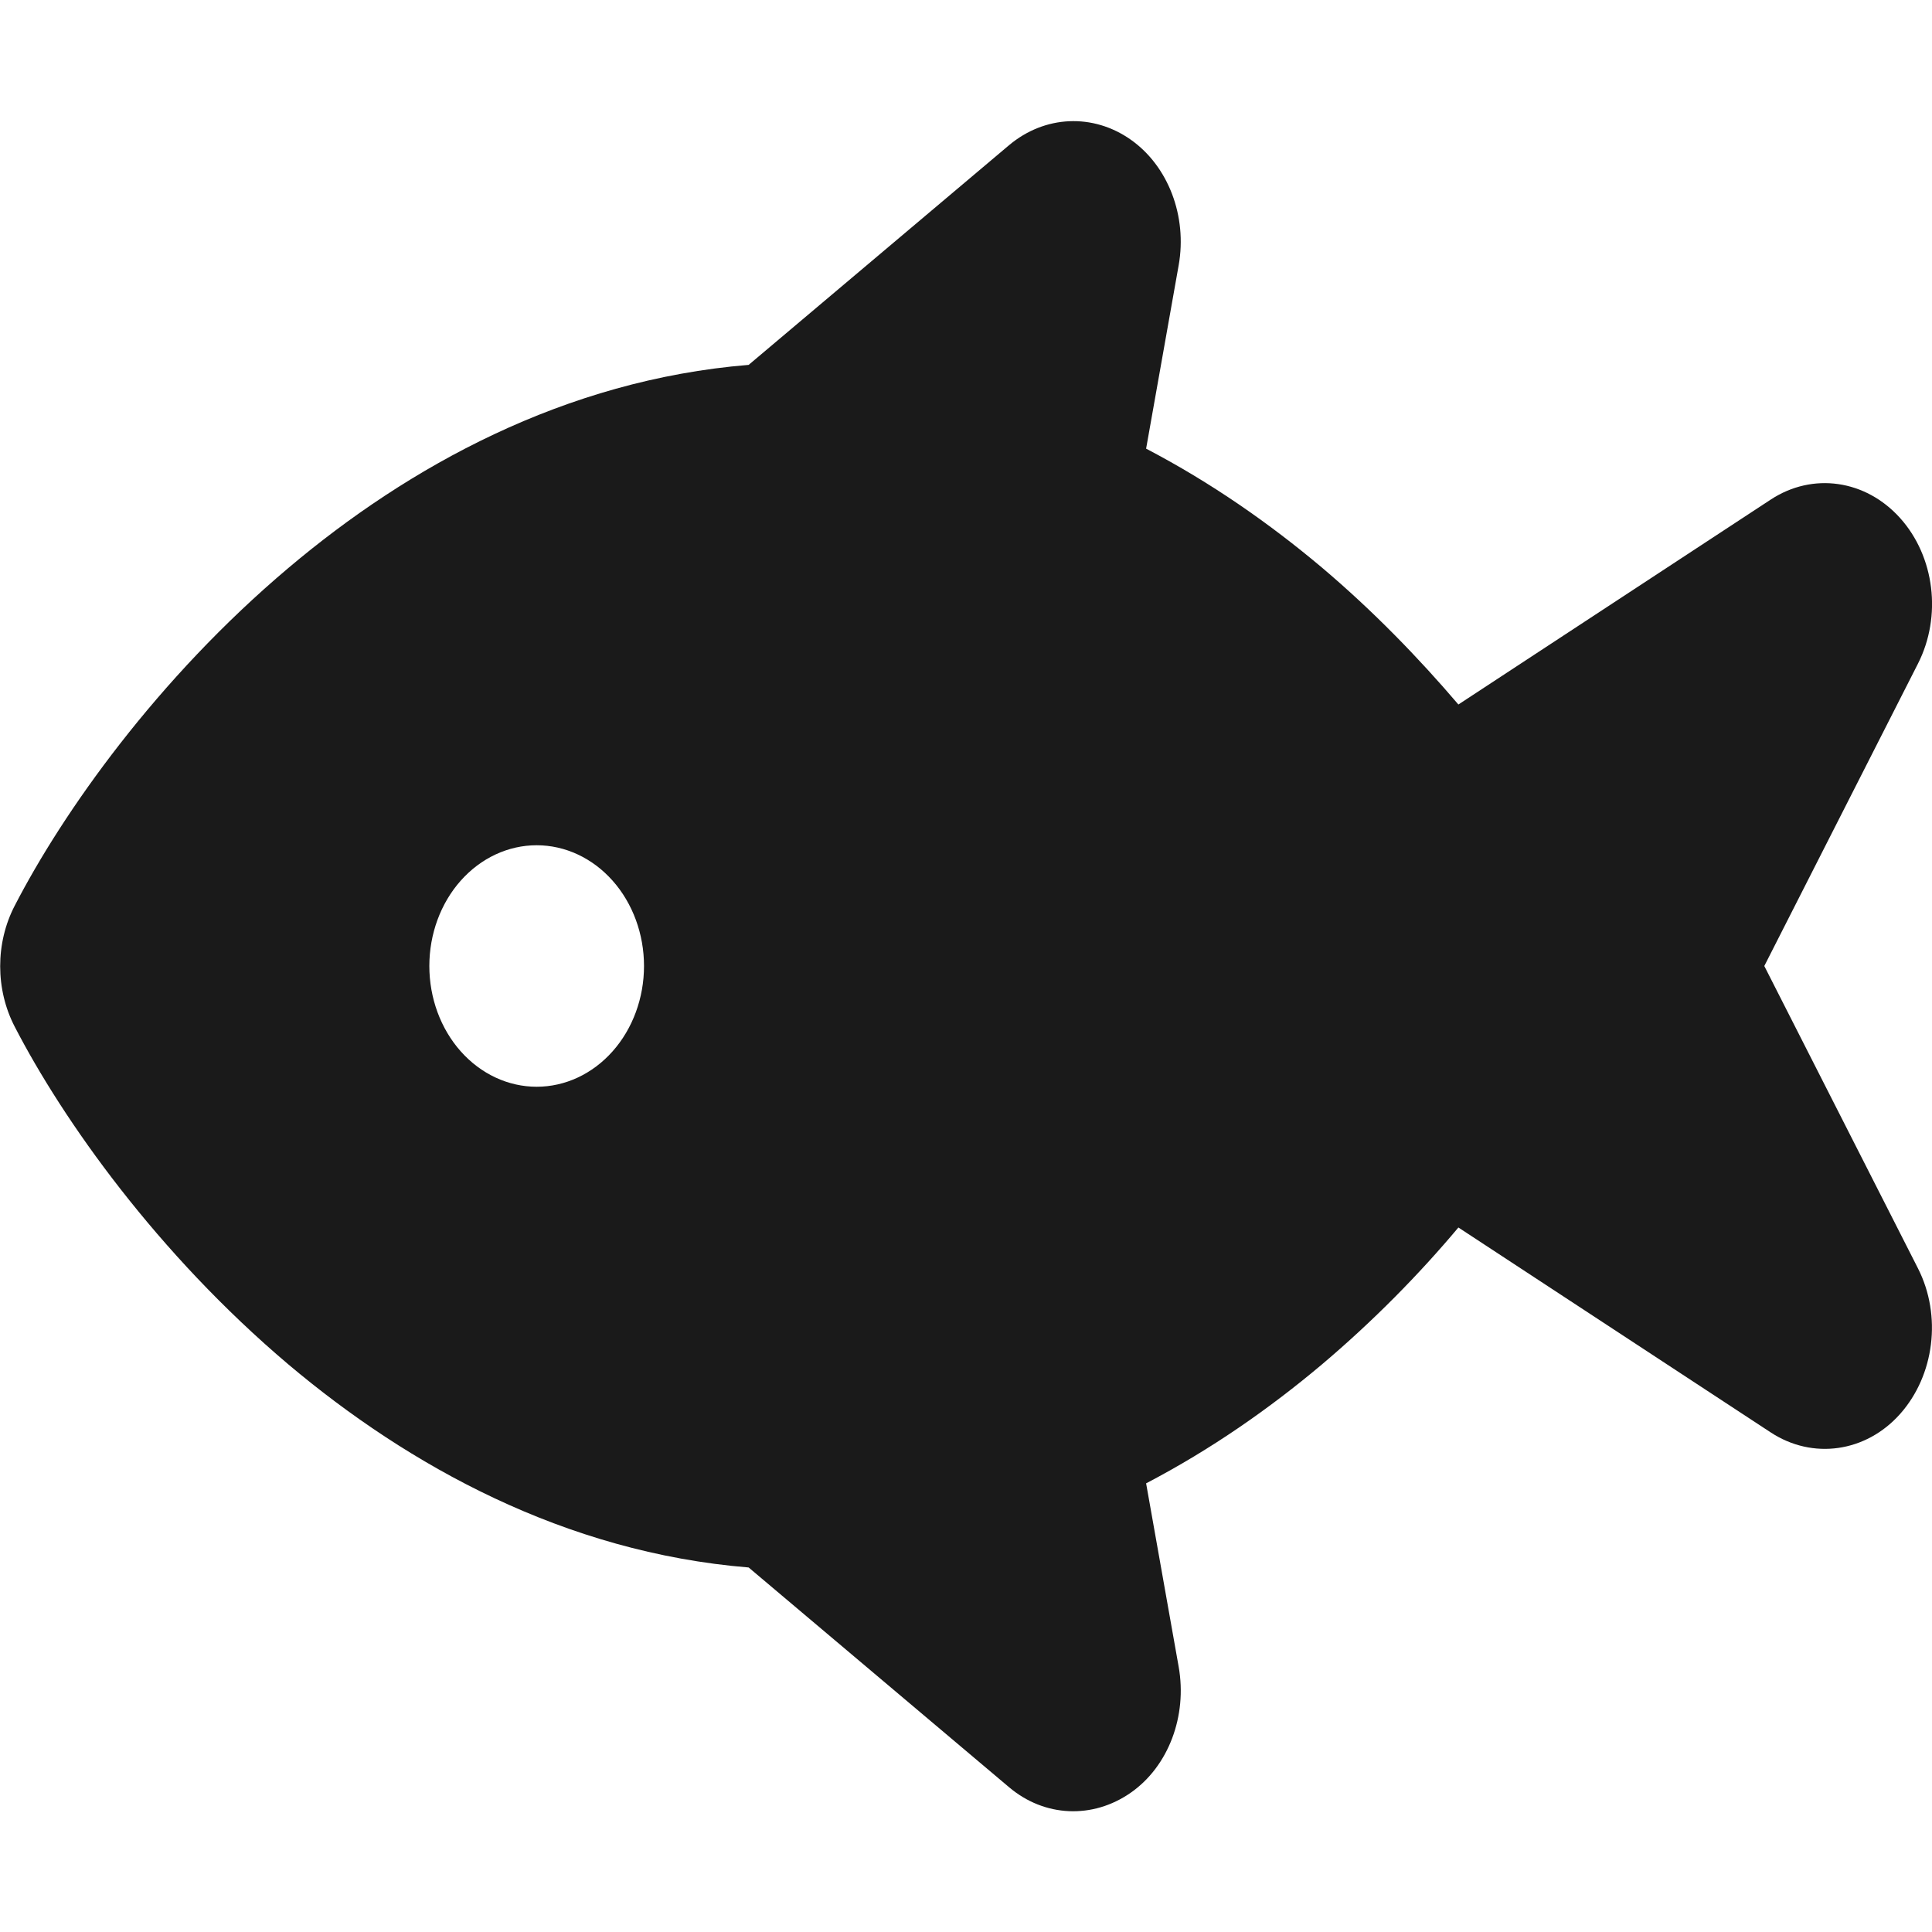 <svg width="80" height="80" viewBox="0 0 80 80" fill="none" xmlns="http://www.w3.org/2000/svg">
<g clip-path="url(#clip0_84_212)">
<path d="M41.778 74C43.25 75.25 45.25 75.328 46.819 74.234C48.389 73.141 49.167 71.047 48.806 69.016L47.458 61.422C50.153 60.016 52.583 58.312 54.736 56.5C56.861 54.703 58.764 52.766 60.389 50.828L73.32 59.312C75.056 60.453 77.264 60.141 78.681 58.547C80.097 56.953 80.417 54.484 79.417 52.516L73.056 40L79.417 27.484C80.417 25.516 80.111 23.047 78.681 21.453C77.25 19.859 75.056 19.547 73.32 20.688L60.389 29.172C58.75 27.25 56.861 25.297 54.736 23.5C52.583 21.688 50.153 19.984 47.458 18.578L48.806 10.984C49.167 8.953 48.375 6.875 46.819 5.781C45.264 4.688 43.264 4.766 41.778 6.016L31 15.109C23.375 15.734 16.903 19.328 11.944 23.516C6.5 28.109 2.611 33.625 0.611 37.5C-0.194 39.047 -0.194 40.969 0.611 42.516C2.611 46.391 6.514 51.906 11.944 56.5C16.917 60.688 23.375 64.281 31 64.906L41.778 74ZM26.667 40C26.667 41.326 26.198 42.598 25.365 43.535C24.531 44.473 23.401 45 22.222 45C21.044 45 19.913 44.473 19.079 43.535C18.246 42.598 17.778 41.326 17.778 40C17.778 38.674 18.246 37.402 19.079 36.465C19.913 35.527 21.044 35 22.222 35C23.401 35 24.531 35.527 25.365 36.465C26.198 37.402 26.667 38.674 26.667 40Z" fill="#1a1a1a" fill-opacity="1"/>
</g>
<defs>
<clipPath id="clip0_84_212">
<rect width="80" height="80" fill="black" transform="matrix(-1 0 0 -1 80 80)"/>
</clipPath>
</defs>
</svg>
